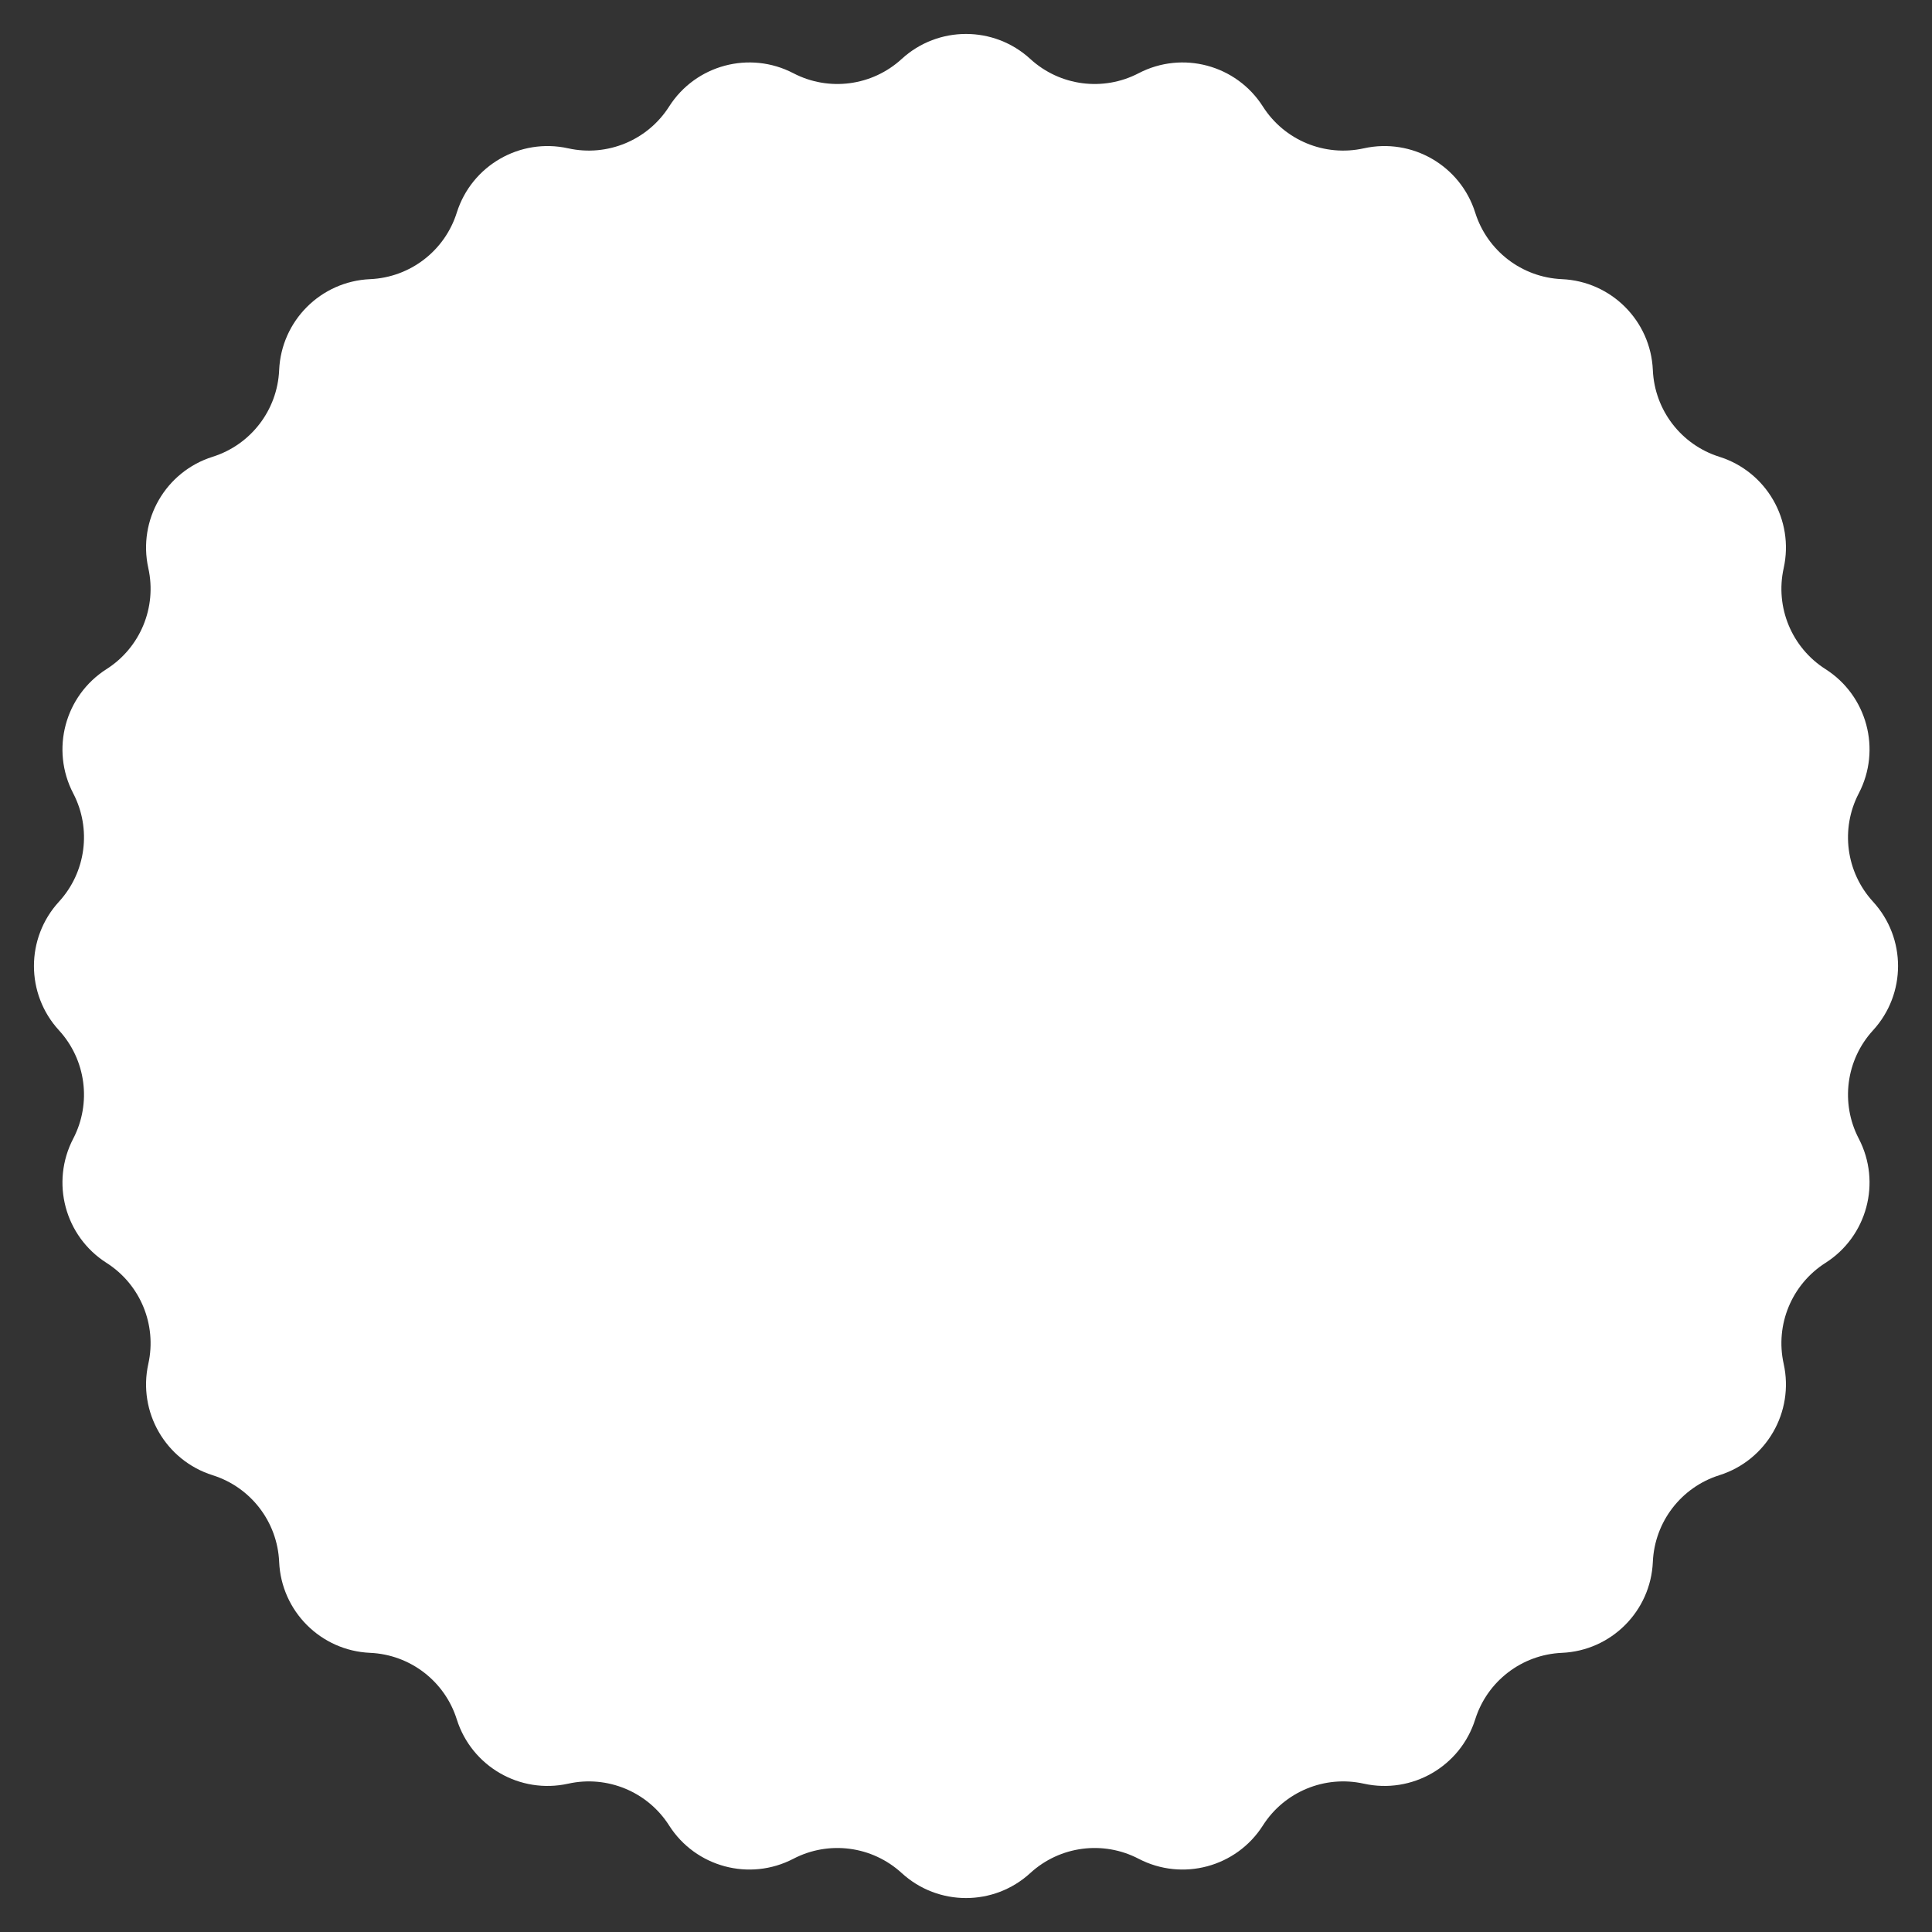 <svg width="272" height="272" viewBox="0 0 272 272" fill="none" xmlns="http://www.w3.org/2000/svg">
<rect x="0" y="0" width="272" height="272" fill="#333333" stroke="none"/>
<path d="M126.944 8.303C132.068 3.605 139.932 3.605 145.056 8.303V8.303C149.211 12.111 155.304 12.914 160.303 10.31V10.31C166.468 7.099 174.065 9.134 177.798 14.998V14.998C180.825 19.752 186.504 22.104 192.006 20.883V20.883C198.792 19.377 205.603 23.309 207.691 29.939V29.939C209.385 35.315 214.261 39.056 219.892 39.301V39.301C226.837 39.602 232.398 45.163 232.699 52.108V52.108C232.944 57.739 236.685 62.615 242.061 64.308V64.308C248.691 66.397 252.623 73.208 251.117 79.994V79.994C249.896 85.496 252.248 91.175 257.002 94.202V94.202C262.866 97.935 264.901 105.532 261.69 111.697V111.697C259.086 116.696 259.889 122.789 263.697 126.944V126.944C268.395 132.068 268.395 139.932 263.697 145.056V145.056C259.889 149.211 259.086 155.304 261.69 160.303V160.303C264.901 166.468 262.866 174.065 257.002 177.798V177.798C252.248 180.825 249.896 186.504 251.117 192.006V192.006C252.623 198.792 248.691 205.603 242.061 207.691V207.691C236.685 209.385 232.944 214.261 232.699 219.892V219.892C232.398 226.837 226.837 232.398 219.892 232.699V232.699C214.261 232.944 209.385 236.685 207.691 242.061V242.061C205.603 248.691 198.792 252.623 192.006 251.117V251.117C186.504 249.896 180.825 252.248 177.798 257.002V257.002C174.065 262.866 166.468 264.901 160.303 261.69V261.69C155.304 259.086 149.211 259.889 145.056 263.697V263.697C139.932 268.395 132.068 268.395 126.944 263.697V263.697C122.789 259.889 116.696 259.086 111.697 261.69V261.69C105.532 264.901 97.935 262.866 94.202 257.002V257.002C91.175 252.248 85.496 249.896 79.994 251.117V251.117C73.208 252.623 66.397 248.691 64.308 242.061V242.061C62.615 236.685 57.739 232.944 52.108 232.699V232.699C45.163 232.398 39.602 226.837 39.301 219.892V219.892C39.056 214.261 35.315 209.385 29.939 207.691V207.691C23.309 205.603 19.377 198.792 20.883 192.006V192.006C22.104 186.504 19.752 180.825 14.998 177.798V177.798C9.134 174.065 7.099 166.468 10.31 160.303V160.303C12.914 155.304 12.111 149.211 8.303 145.056V145.056C3.605 139.932 3.605 132.068 8.303 126.944V126.944C12.111 122.789 12.914 116.696 10.31 111.697V111.697C7.099 105.532 9.134 97.935 14.998 94.202V94.202C19.752 91.175 22.104 85.496 20.883 79.994V79.994C19.377 73.208 23.309 66.397 29.939 64.308V64.308C35.315 62.615 39.056 57.739 39.301 52.108V52.108C39.602 45.163 45.163 39.602 52.108 39.301V39.301C57.739 39.056 62.615 35.315 64.308 29.939V29.939C66.397 23.309 73.208 19.377 79.994 20.883V20.883C85.496 22.104 91.175 19.752 94.202 14.998V14.998C97.935 9.134 105.532 7.099 111.697 10.31V10.31C116.696 12.914 122.789 12.111 126.944 8.303V8.303Z" fill="white"/>
</svg>
